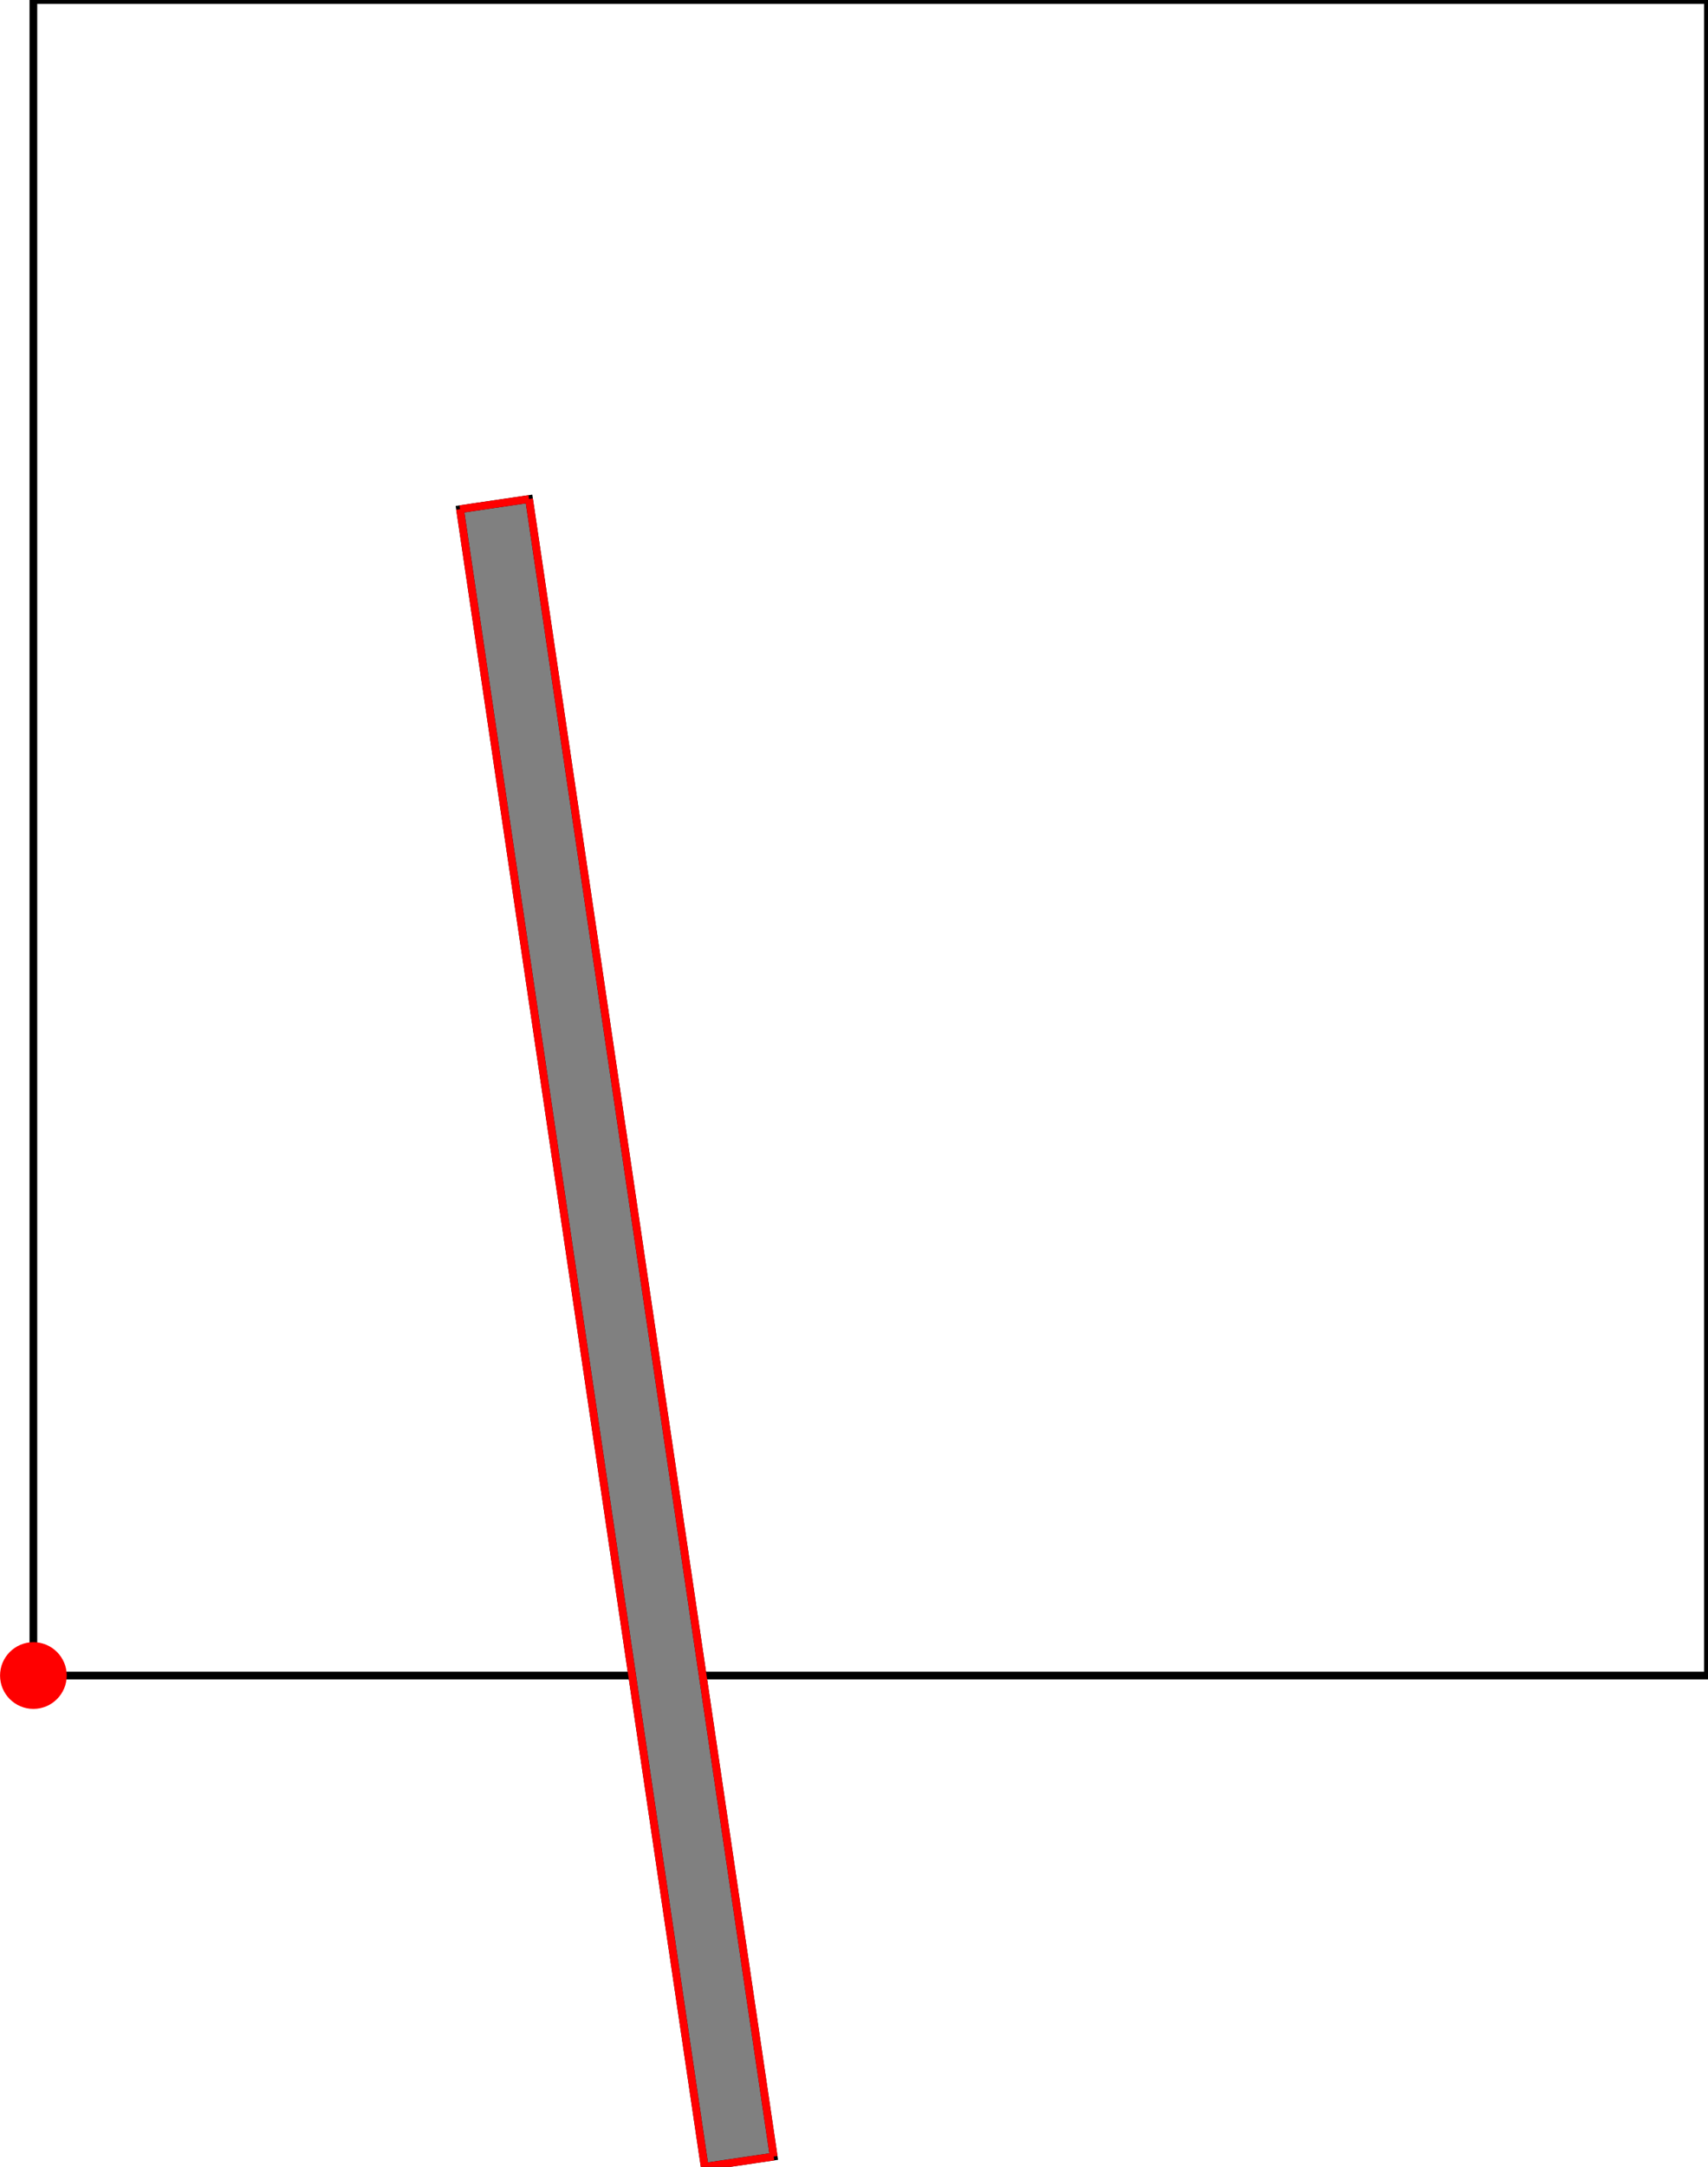 <?xml version="1.0" encoding="UTF-8"?>
<!DOCTYPE svg PUBLIC "-//W3C//DTD SVG 1.1//EN"
    "http://www.w3.org/Graphics/SVG/1.1/DTD/svg11.dtd"><svg xmlns="http://www.w3.org/2000/svg" height="633.965" stroke-opacity="1" viewBox="0 0 500 634" font-size="1" width="500" xmlns:xlink="http://www.w3.org/1999/xlink" stroke="rgb(0,0,0)" version="1.1"><defs></defs><g stroke-linejoin="miter" stroke-opacity="1.0" fill-opacity="0.0" stroke="rgb(0,0,0)" stroke-width="2.252" fill="rgb(0,0,0)" stroke-linecap="butt" stroke-miterlimit="10.0"><path d="M 500,490.241 l -0,-490.241 h -490.241 l -0,490.241 Z"/></g><g stroke-linejoin="miter" stroke-opacity="1.0" fill-opacity="1.0" stroke="rgb(0,0,0)" stroke-width="2.252" fill="rgb(128,128,128)" stroke-linecap="butt" stroke-miterlimit="10.0"><path d="M 206.281,633.965 l 20.208,-2.984 l -71.616,-484.981 l -20.208,2.984 l 71.616,484.981 Z"/></g><g stroke-linejoin="miter" stroke-opacity="1.0" fill-opacity="1.0" stroke="rgb(0,0,0)" stroke-width="0.0" fill="rgb(255,0,0)" stroke-linecap="butt" stroke-miterlimit="10.0"><path d="M 19.519,490.241 c 0,-5.39 -4.369,-9.759 -9.759 -9.759c -5.39,-0 -9.759,4.369 -9.759 9.759c -0,5.39 4.369,9.759 9.759 9.759c 5.39,0 9.759,-4.369 9.759 -9.759Z"/></g><g stroke-linejoin="miter" stroke-opacity="1.0" fill-opacity="0.0" stroke="rgb(255,0,0)" stroke-width="2.252" fill="rgb(0,0,0)" stroke-linecap="butt" stroke-miterlimit="10.0"><path d="M 134.665,148.983 l 20.208,-2.984 "/></g><g stroke-linejoin="miter" stroke-opacity="1.0" fill-opacity="0.0" stroke="rgb(255,0,0)" stroke-width="2.252" fill="rgb(0,0,0)" stroke-linecap="butt" stroke-miterlimit="10.0"><path d="M 226.488,630.981 l -71.616,-484.981 "/></g><g stroke-linejoin="miter" stroke-opacity="1.0" fill-opacity="0.0" stroke="rgb(255,0,0)" stroke-width="2.252" fill="rgb(0,0,0)" stroke-linecap="butt" stroke-miterlimit="10.0"><path d="M 206.281,633.965 l -71.616,-484.981 "/></g><g stroke-linejoin="miter" stroke-opacity="1.0" fill-opacity="0.0" stroke="rgb(255,0,0)" stroke-width="2.252" fill="rgb(0,0,0)" stroke-linecap="butt" stroke-miterlimit="10.0"><path d="M 206.281,633.965 l 20.208,-2.984 "/></g></svg>